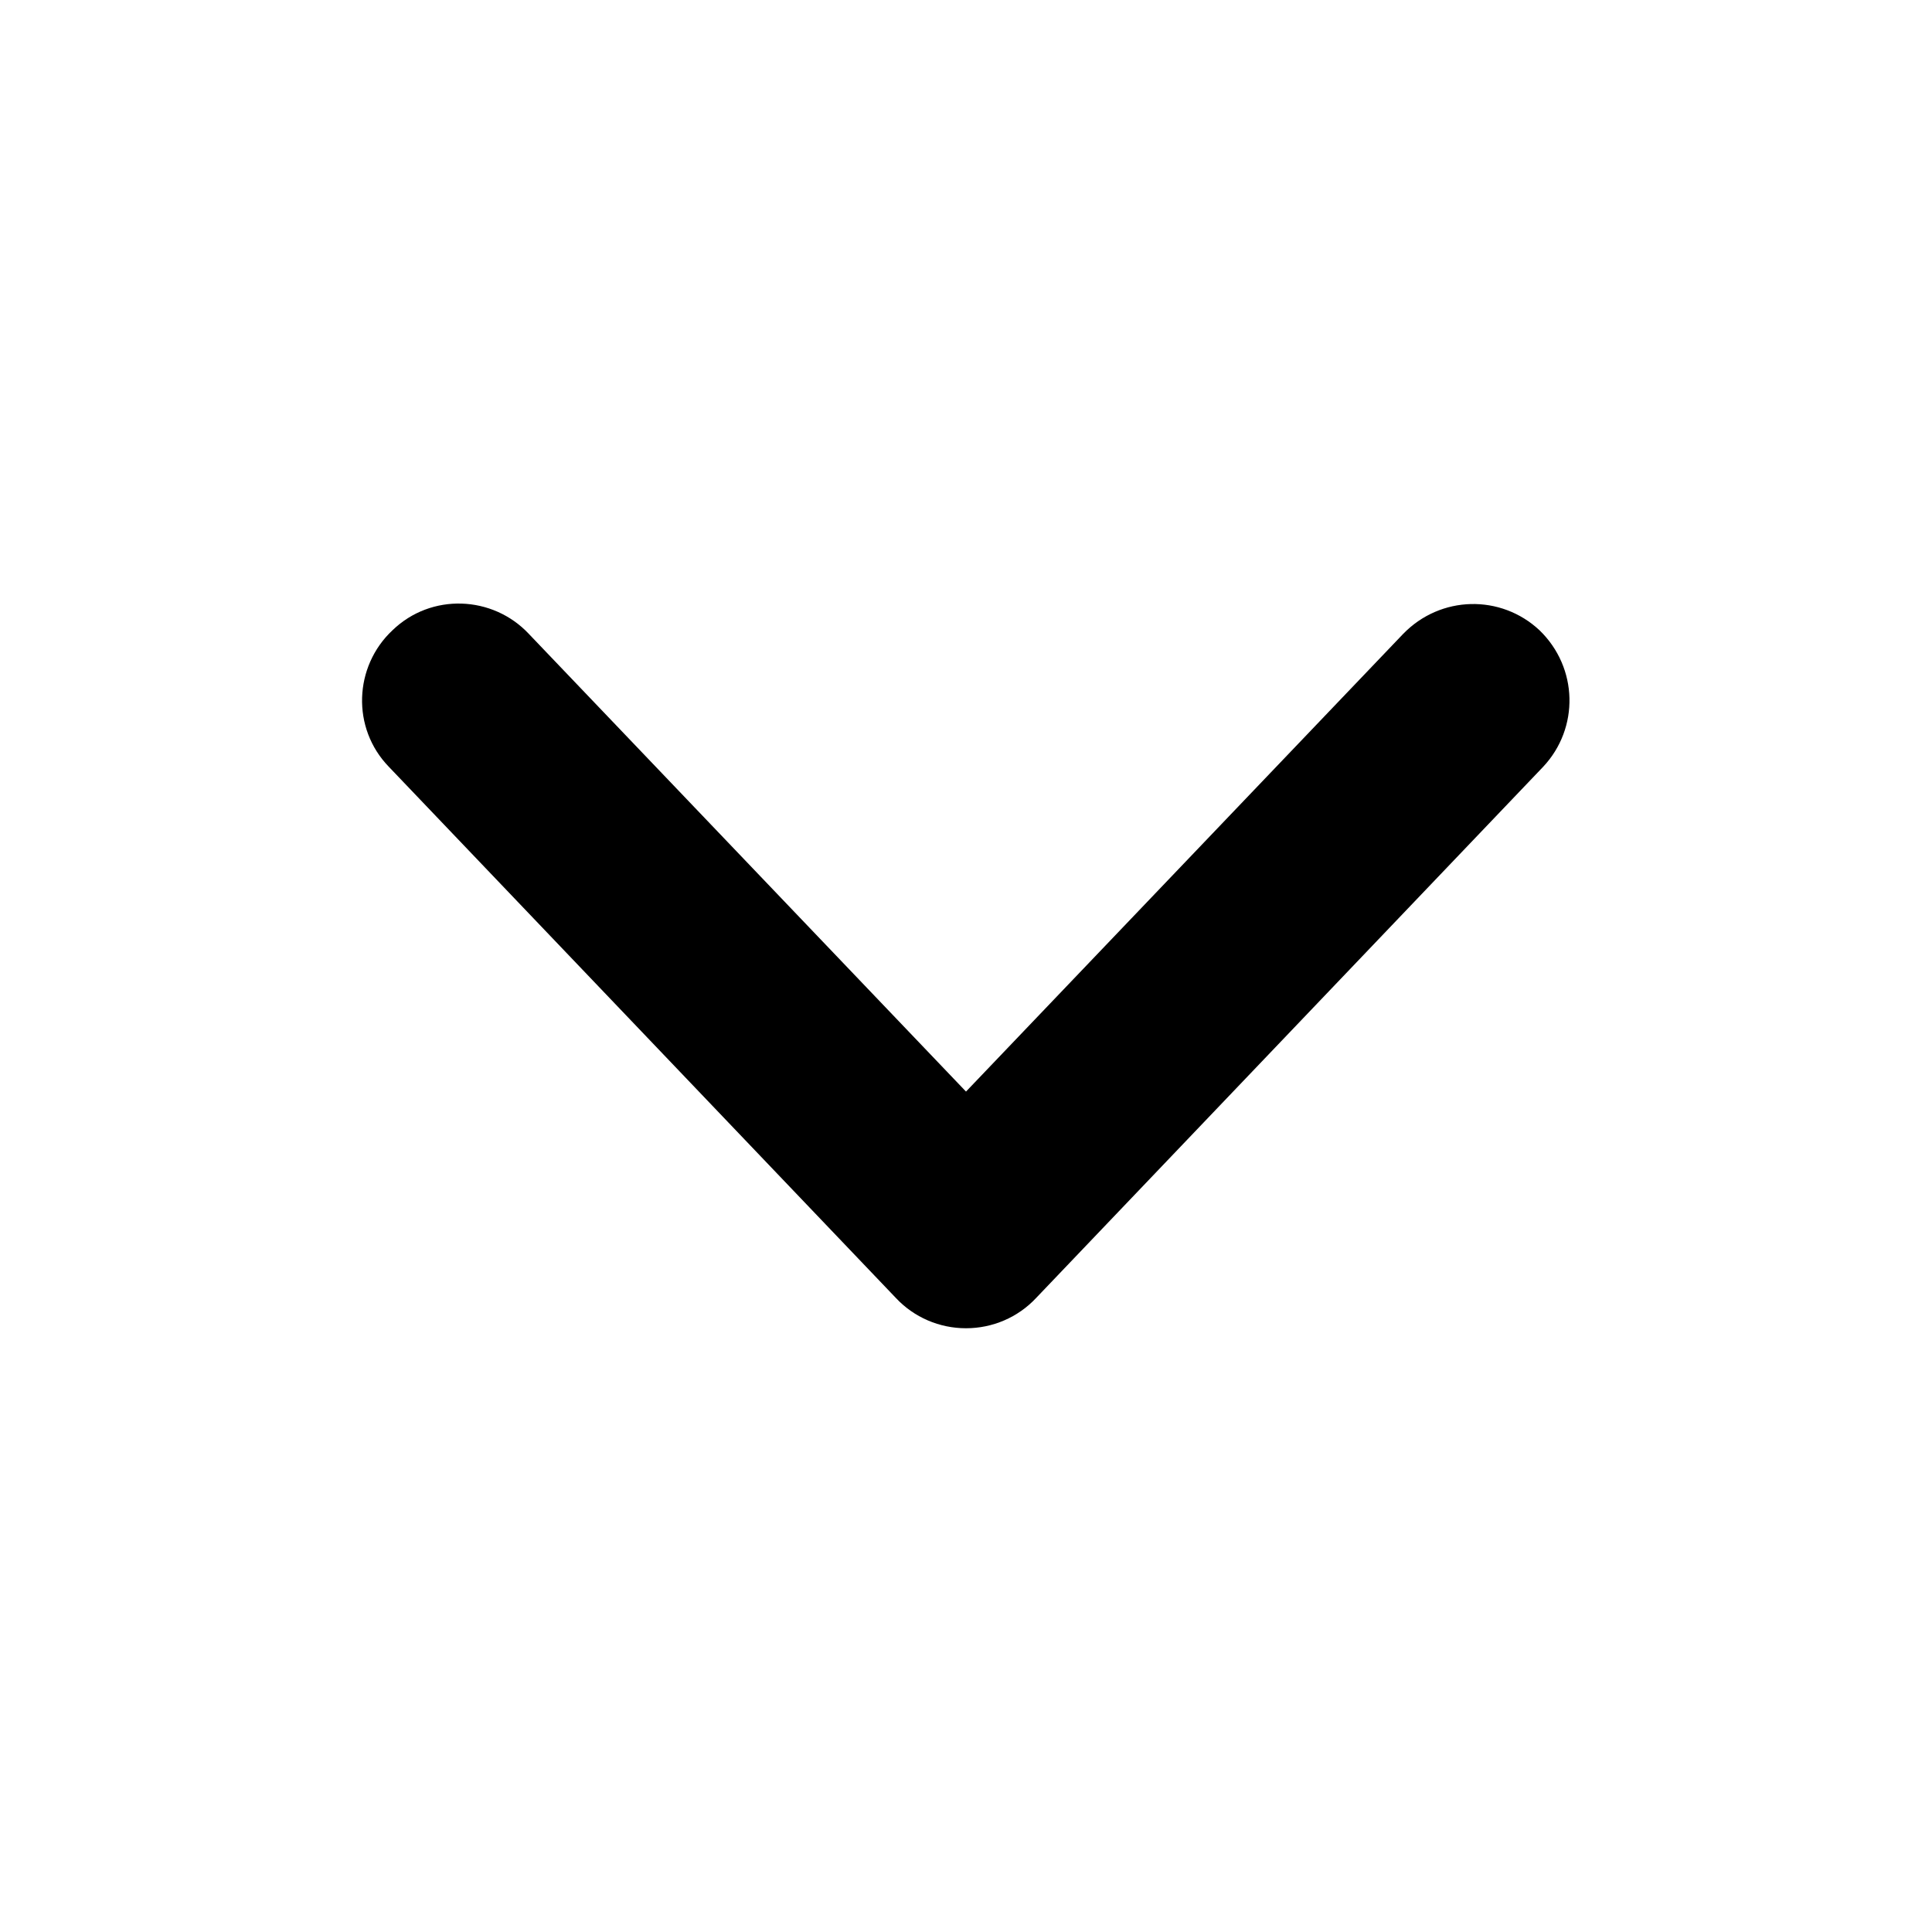 <svg width="16" height="16" viewBox="0 0 16 16" xmlns="http://www.w3.org/2000/svg">
  <path d="m0 0h16v16h-16z" fill="#fff" opacity="0"/>
  <path
    d="M8 11C7.78 11 7.57 10.91 7.42 10.75L3.22 6.35C2.91 6.03 2.93 5.52 3.25 5.22C3.57 4.91 4.08 4.93 4.38 5.25L8 9.04L11.62 5.25C11.93 4.93 12.43 4.92 12.75 5.22C13.07 5.53 13.08 6.03 12.78 6.35L8.58 10.75C8.43 10.91 8.22 11 8 11Z"/>
</svg>
